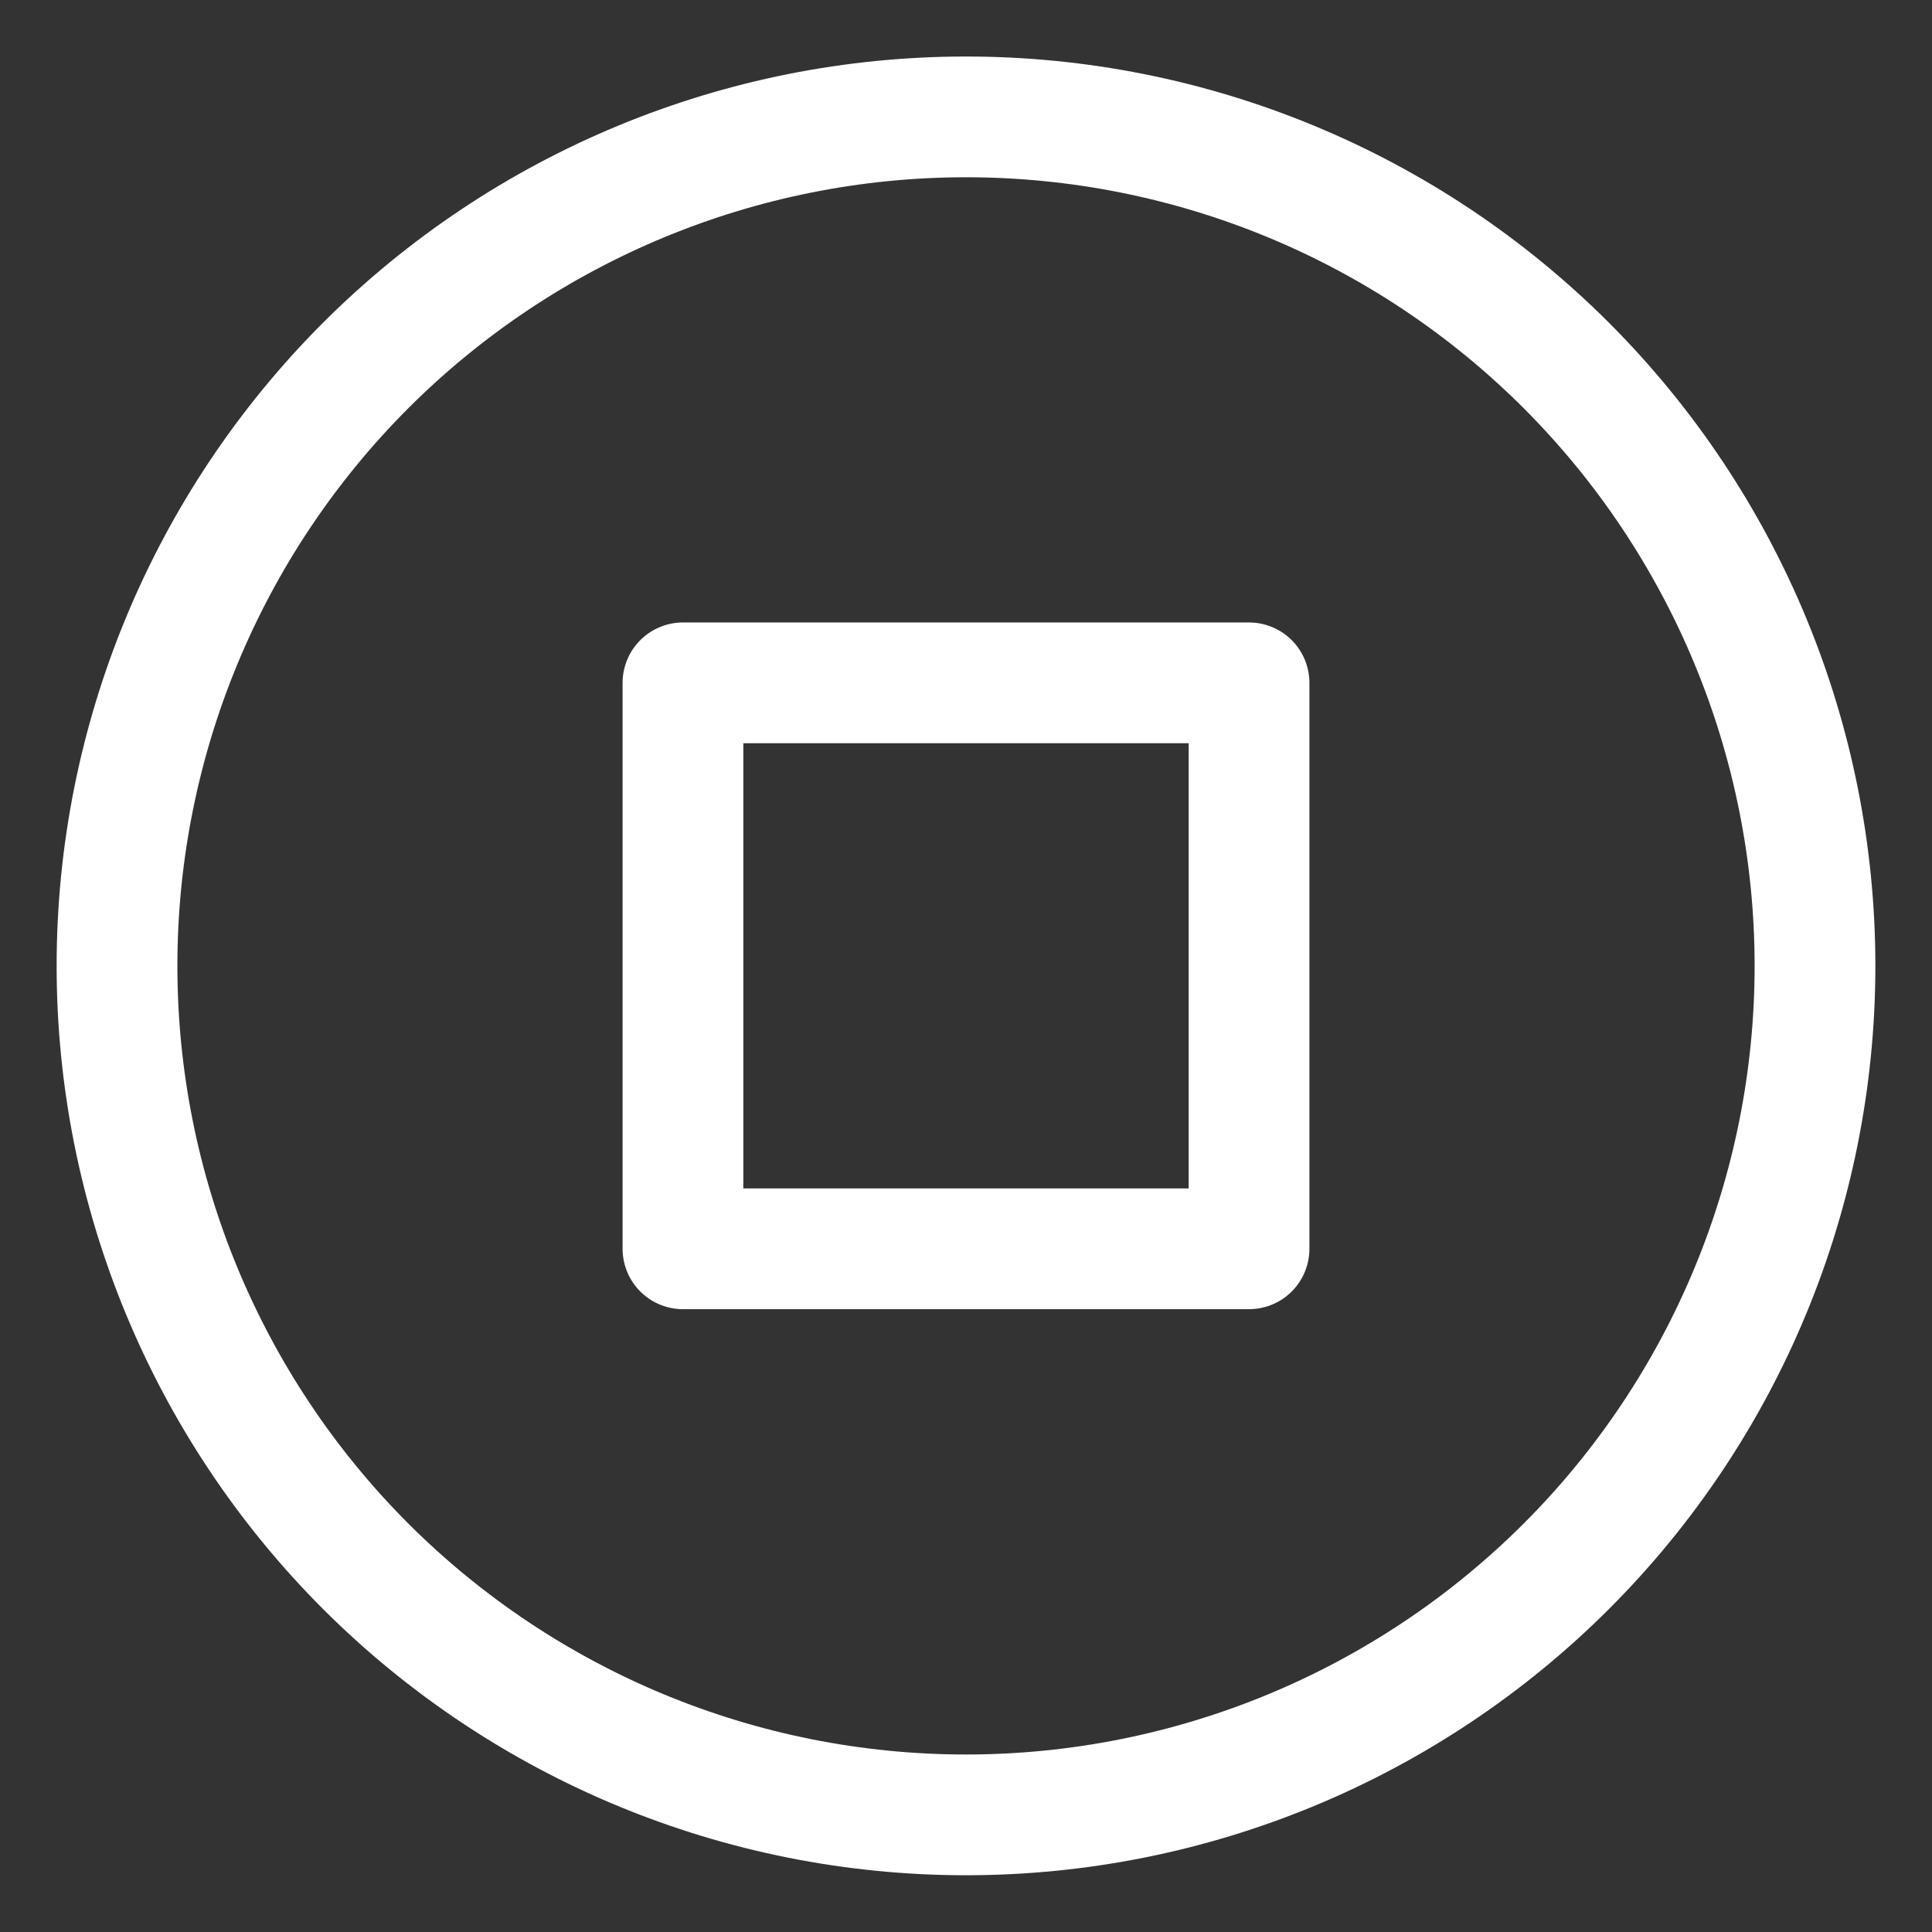 <svg xmlns="http://www.w3.org/2000/svg" fill="none" viewBox="-0.5 -0.5 16 16" id="Button-Stop--Streamline-Ultimate.svg" height="16" width="16"><rect x="-0.5" y="-0.5" width="16" height="16" fill="#333333" stroke="none"/><desc>Button Stop Streamline Icon: https://streamlinehq.com</desc><path stroke="#ffffff" stroke-linecap="round" stroke-linejoin="round" d="M0.469 7.499c0 1.865 0.741 3.653 2.059 4.972C3.847 13.789 5.635 14.53 7.5 14.53c1.865 0 3.653 -0.741 4.972 -2.059 1.319 -1.319 2.059 -3.107 2.059 -4.972 0 -1.865 -0.741 -3.653 -2.059 -4.972C11.153 1.208 9.365 0.468 7.5 0.468c-1.865 0 -3.653 0.741 -4.972 2.059C1.21 3.846 0.469 5.634 0.469 7.499Z" stroke-width="1"></path><path stroke="#ffffff" stroke-linecap="round" stroke-linejoin="round" d="M5.156 5.155h4.688V9.842h-4.688V5.155Z" stroke-width="1"></path></svg>